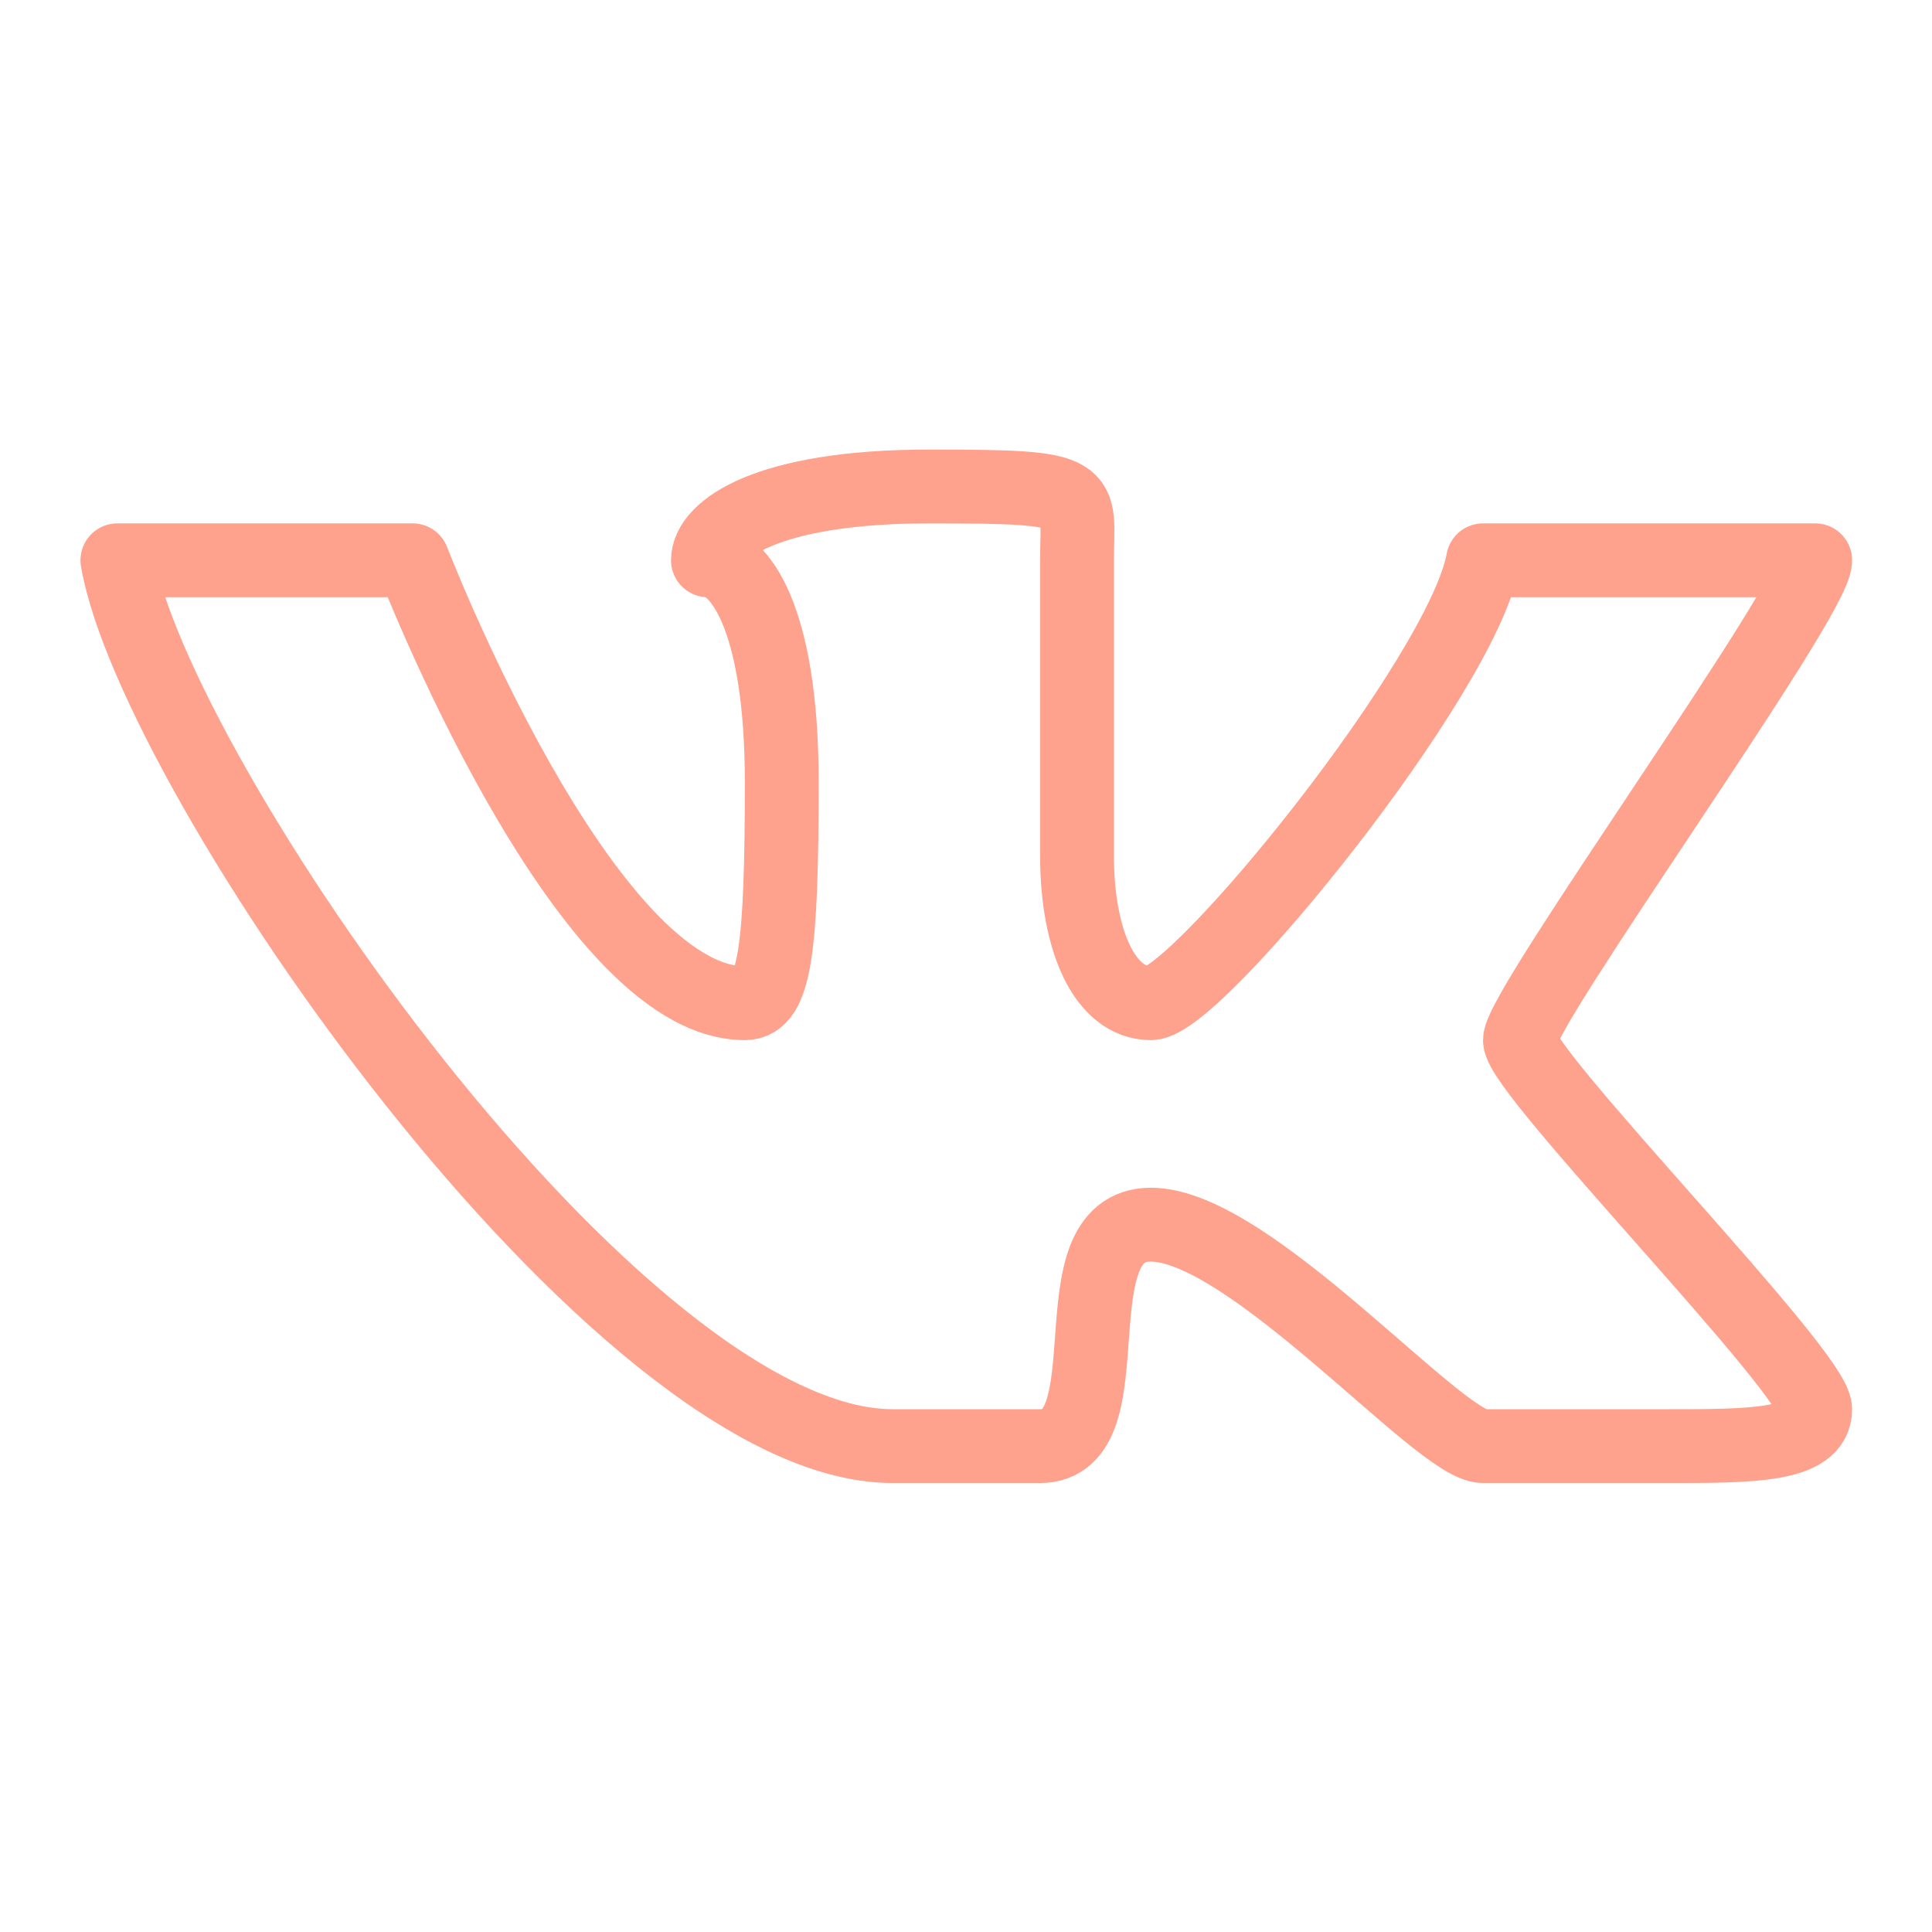 <svg id="SvgjsSvg1001" width="288" height="288" xmlns="http://www.w3.org/2000/svg" version="1.1" xmlns:xlink="http://www.w3.org/1999/xlink" xmlns:svgjs="http://svgjs.com/svgjs"><defs id="SvgjsDefs1002"></defs><g id="SvgjsG1008" transform="matrix(0.917,0,0,0.917,11.995,11.995)"><svg xmlns="http://www.w3.org/2000/svg" viewBox="0 0 24 24" width="288" height="288"><g data-name="VK Logo" fill="#7d66ff" class="color000 svgShape"><g data-name="&amp;lt;Group&amp;gt;" fill="#7d66ff" class="color000 svgShape"><path fill="none" stroke="#fea18d" stroke-linecap="round" stroke-linejoin="round" d="M.5,6.5h4s2.31,6,4.5,6c.41,0,.5-.75.5-3s-.59-3-1-3c0-.41.78-1,3-1s2,.06,2,1v4c0,1.16.38,2,1,2s4.22-4.44,4.5-6h4.5c0,.53-4,6.06-4,6.5s4,4.5,4,5-.87.5-2,.5H19c-.59,0-3.16-3-4.5-3s-.28,3-1.5,3H11C7.28,18.5,1,9.41.5,6.5Z" data-name="&amp;lt;Path&amp;gt;" class="colorStroke303c42 svgStroke"></path></g></g></svg></g></svg>